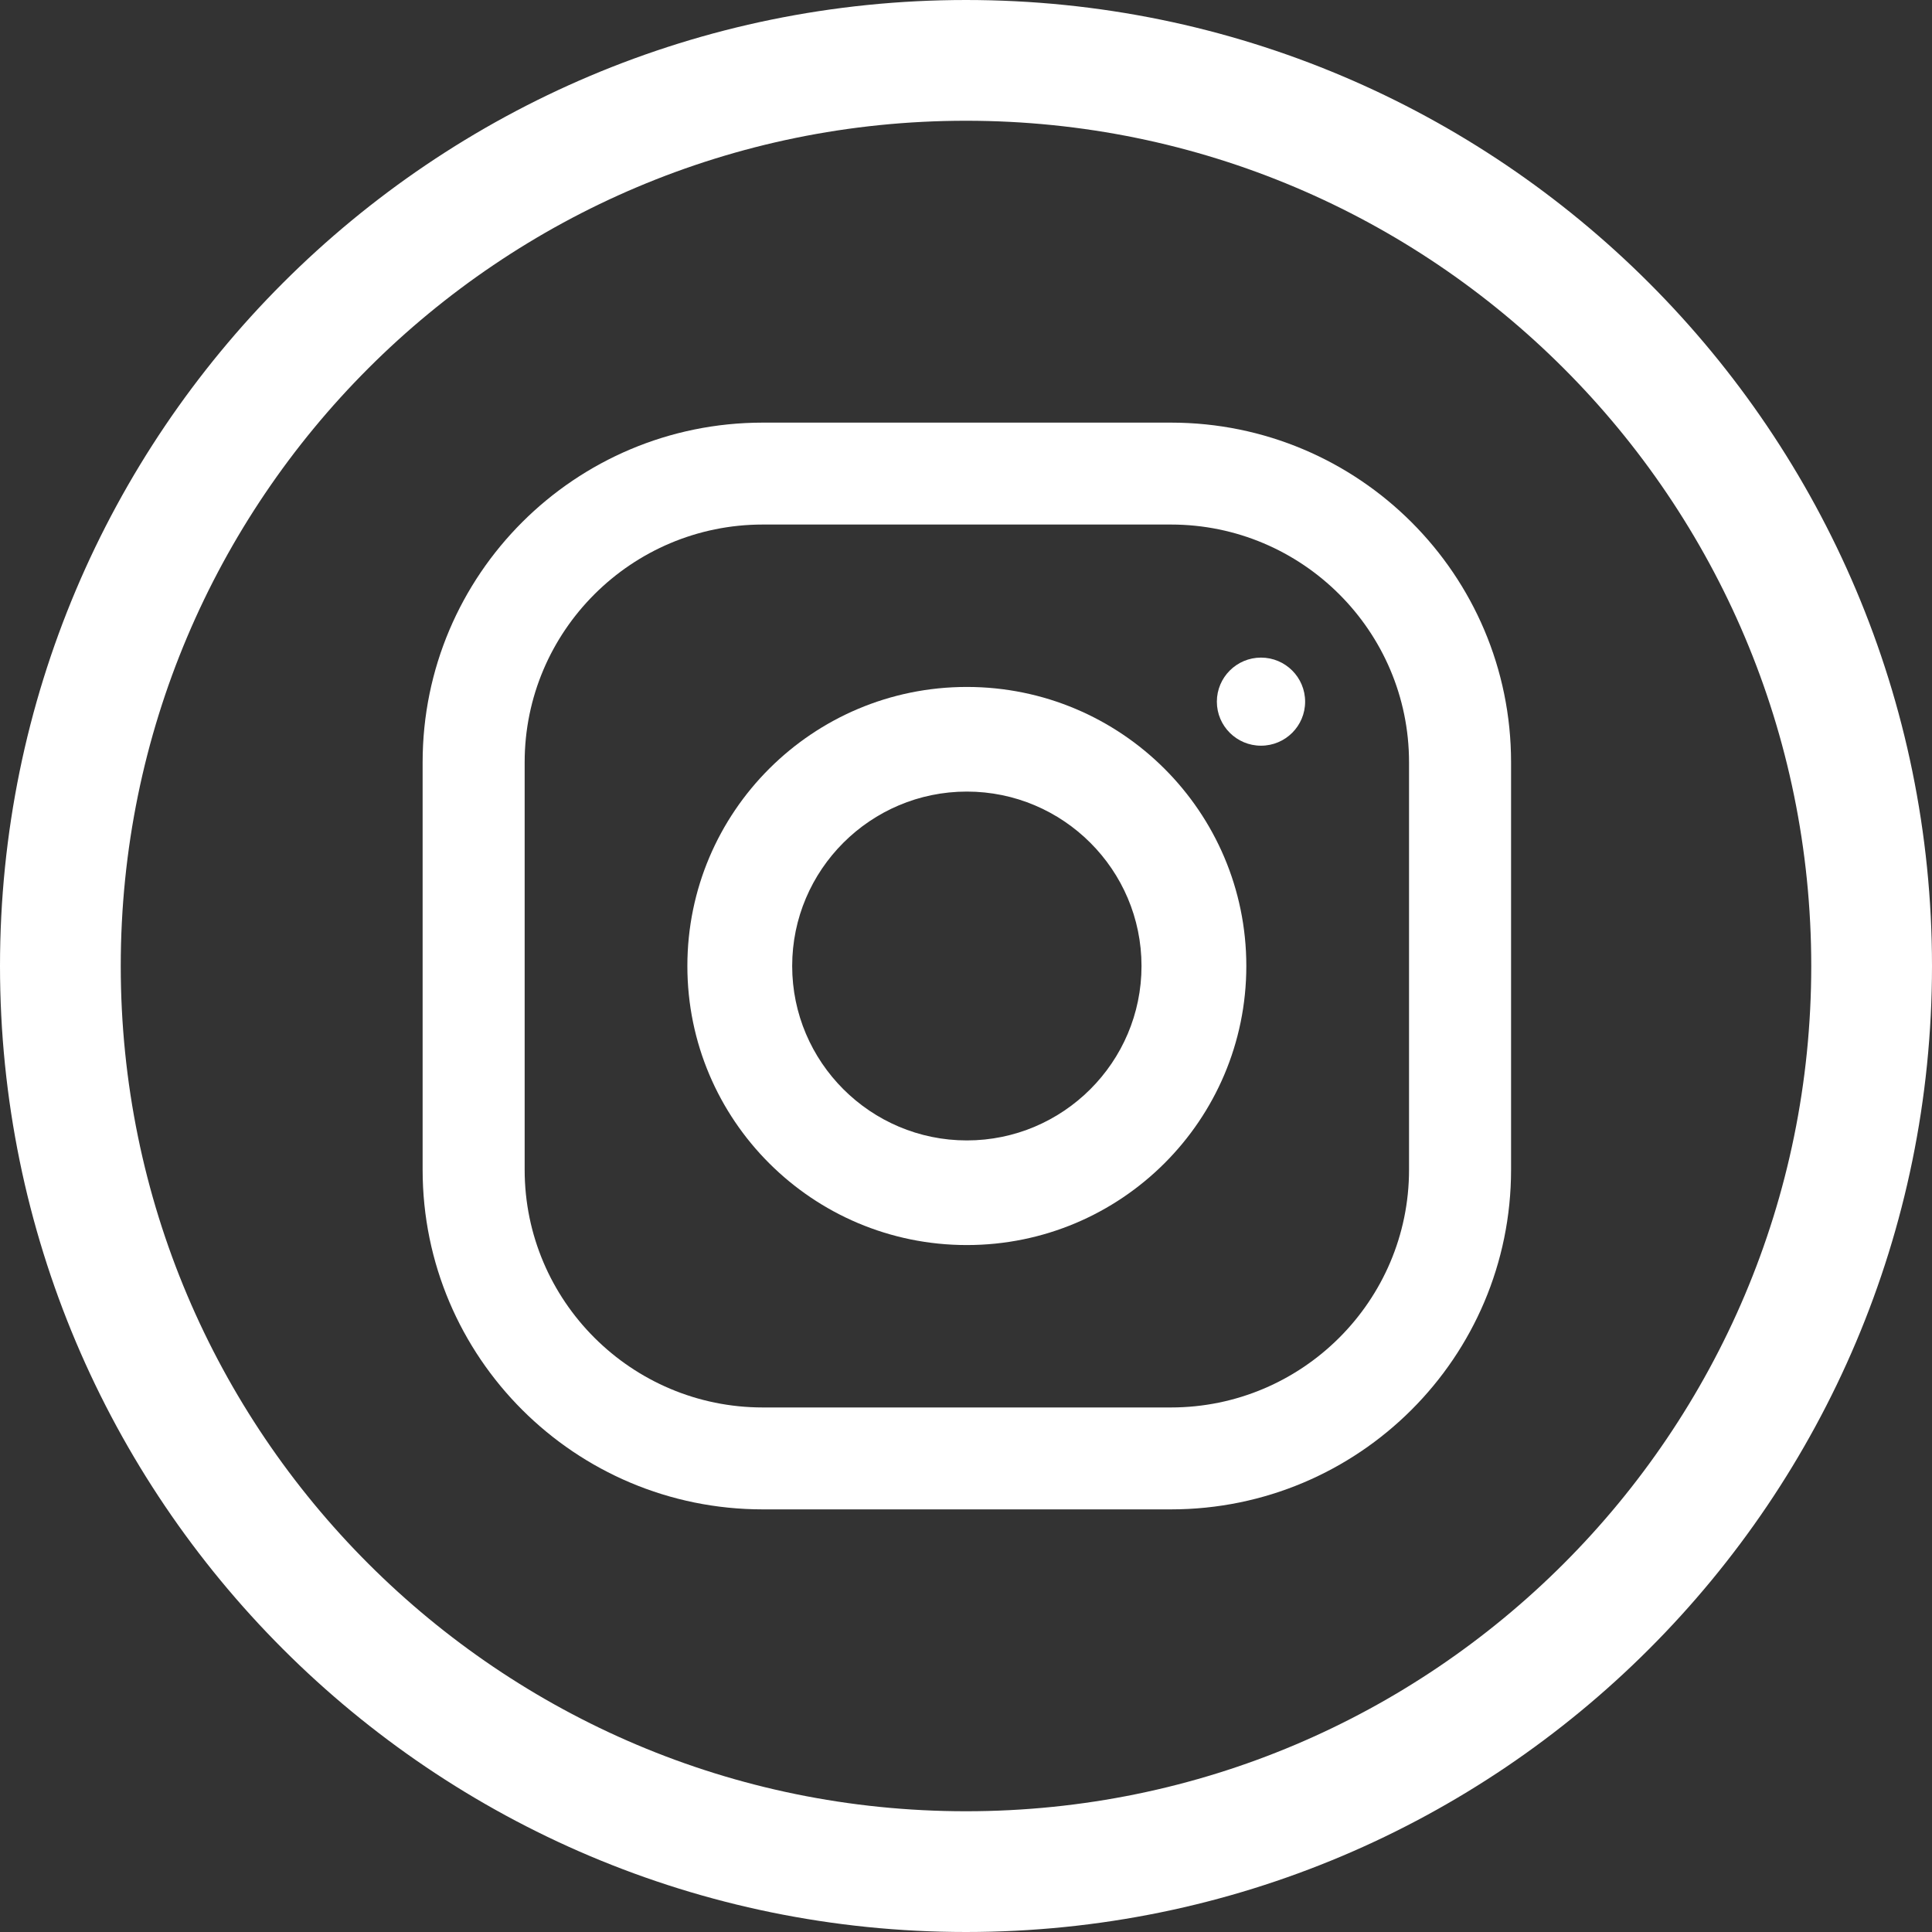 <svg width="32" height="32" viewBox="0 0 32 32" fill="none" xmlns="http://www.w3.org/2000/svg">
<rect x="0" y="0" width="32" height="32" fill="#333333" stroke="none"/>
<path d="M31 16C31 24.284 24.284 31 16 31C7.716 31 1 24.284 1 16C1 7.716 7.716 1 16 1C24.284 1 31 7.716 31 16Z" stroke="white" stroke-width="2"/>
<path fill-rule="evenodd" clip-rule="evenodd" d="M12.634 7H19.394C22.505 7 25.028 9.519 25.028 12.625V19.375C25.028 22.481 22.505 25 19.394 25H12.634C9.523 25 7 22.481 7 19.375V12.625C7 9.519 9.523 7 12.634 7ZM19.394 23.312C21.569 23.312 23.338 21.546 23.338 19.375V12.625C23.338 10.454 21.569 8.688 19.394 8.688H12.634C10.459 8.688 8.69 10.454 8.69 12.625V19.375C8.69 21.546 10.459 23.312 12.634 23.312H19.394Z" fill="white"/>
<path fill-rule="evenodd" clip-rule="evenodd" d="M11.385 16C11.385 13.448 13.458 11.378 16.014 11.378C18.57 11.378 20.643 13.448 20.643 16C20.643 18.552 18.57 20.622 16.014 20.622C13.458 20.622 11.385 18.552 11.385 16ZM13.121 16C13.121 17.592 14.419 18.889 16.014 18.889C17.609 18.889 18.907 17.592 18.907 16C18.907 14.407 17.609 13.111 16.014 13.111C14.419 13.111 13.121 14.407 13.121 16Z" fill="white"/>
<path d="M20.886 12.351C21.29 12.351 21.617 12.025 21.617 11.622C21.617 11.219 21.29 10.892 20.886 10.892C20.483 10.892 20.155 11.219 20.155 11.622C20.155 12.025 20.483 12.351 20.886 12.351Z" fill="white"/>
</svg>
